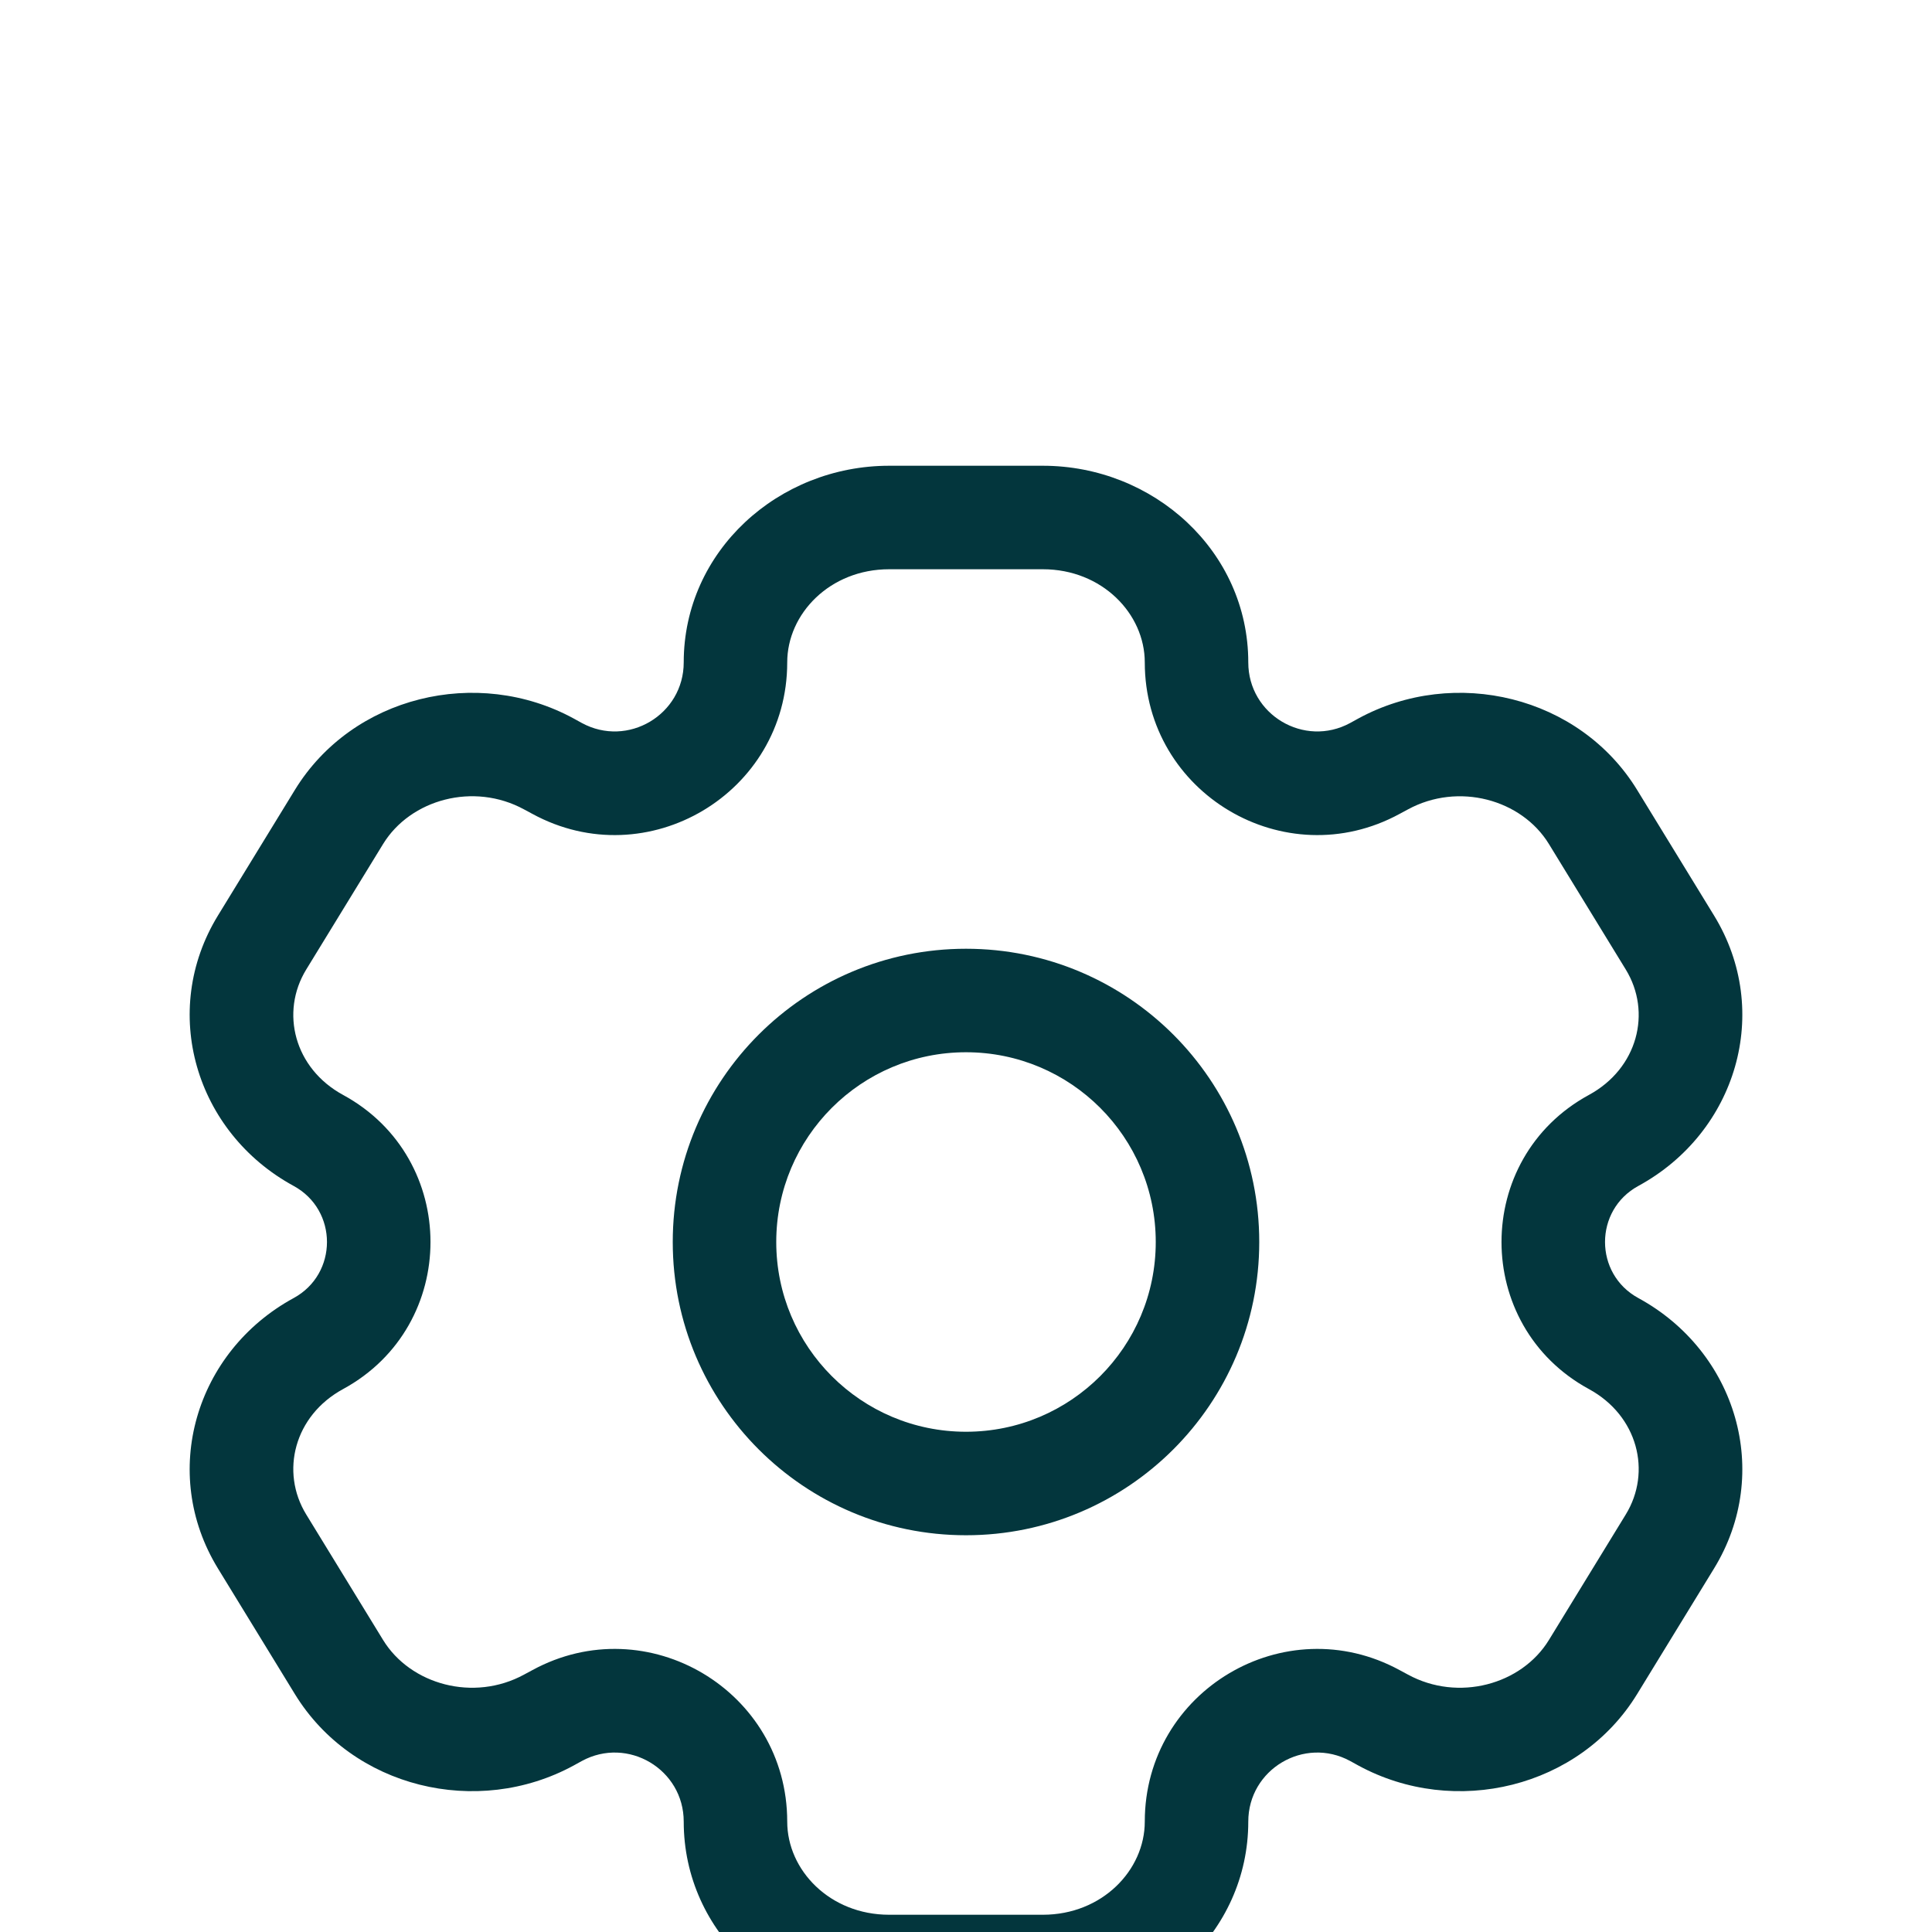 <svg width="28" height="28" viewBox="0 0 28 28" fill="none" xmlns="http://www.w3.org/2000/svg">
<g clip-path="url(#clip0_326_17006)">
<g filter="url(#filter0_d_326_17006)">
<path d="M24.201 18.341L23.562 17.949V17.949L24.201 18.341ZM23.088 20.159L23.727 20.551H23.727L23.088 20.159ZM3.799 9.659L3.159 9.268H3.159L3.799 9.659ZM4.912 7.841L5.552 8.232V8.232L4.912 7.841ZM7.955 7.072L8.314 6.413L8.314 6.413L7.955 7.072ZM4.614 12.528L4.255 13.187H4.255L4.614 12.528ZM20.045 20.928L19.686 21.587L19.686 21.587L20.045 20.928ZM23.386 15.472L23.027 16.131V16.131L23.386 15.472ZM4.912 20.159L4.273 20.551H4.273L4.912 20.159ZM3.799 18.341L4.438 17.949H4.438L3.799 18.341ZM23.088 7.841L23.727 7.449L23.727 7.449L23.088 7.841ZM24.201 9.659L23.562 10.051V10.051L24.201 9.659ZM23.386 12.528L23.745 13.187L23.386 12.528ZM20.045 7.072L20.404 7.731L20.045 7.072ZM4.614 15.472L4.973 16.131H4.973L4.614 15.472ZM7.955 20.928L7.596 20.269L7.596 20.269L7.955 20.928ZM19.927 7.136L19.568 6.478V6.478L19.927 7.136ZM8.073 7.136L7.715 7.795L7.715 7.795L8.073 7.136ZM19.927 20.863L20.285 20.205L20.285 20.205L19.927 20.863ZM8.073 20.863L8.432 21.522L8.432 21.522L8.073 20.863ZM12.886 4.25H15.114V2.75H12.886V4.25ZM15.114 23.75H12.886V25.25H15.114V23.75ZM12.886 23.75C12.028 23.75 11.409 23.105 11.409 22.4H9.909C9.909 24.015 11.284 25.25 12.886 25.25V23.75ZM16.591 22.4C16.591 23.105 15.972 23.75 15.114 23.75V25.25C16.716 25.25 18.091 24.015 18.091 22.4H16.591ZM15.114 4.25C15.972 4.25 16.591 4.895 16.591 5.6H18.091C18.091 3.985 16.716 2.75 15.114 2.75V4.25ZM12.886 2.75C11.284 2.75 9.909 3.985 9.909 5.6H11.409C11.409 4.895 12.028 4.25 12.886 4.25V2.75ZM23.562 17.949L22.448 19.768L23.727 20.551L24.841 18.732L23.562 17.949ZM4.438 10.051L5.552 8.232L4.273 7.449L3.159 9.268L4.438 10.051ZM5.552 8.232C5.949 7.585 6.865 7.332 7.596 7.731L8.314 6.413C6.915 5.652 5.106 6.088 4.273 7.449L5.552 8.232ZM4.973 11.869C4.264 11.484 4.059 10.67 4.438 10.051L3.159 9.268C2.308 10.657 2.833 12.412 4.255 13.187L4.973 11.869ZM22.448 19.768C22.052 20.415 21.135 20.668 20.404 20.269L19.686 21.587C21.085 22.348 22.894 21.912 23.727 20.551L22.448 19.768ZM24.841 18.732C25.692 17.343 25.167 15.588 23.745 14.813L23.027 16.131C23.736 16.516 23.941 17.33 23.562 17.949L24.841 18.732ZM5.552 19.768L4.438 17.949L3.159 18.732L4.273 20.551L5.552 19.768ZM22.448 8.232L23.562 10.051L24.841 9.268L23.727 7.449L22.448 8.232ZM23.562 10.051C23.941 10.67 23.736 11.484 23.027 11.869L23.745 13.187C25.167 12.412 25.692 10.657 24.841 9.268L23.562 10.051ZM20.404 7.731C21.135 7.333 22.052 7.585 22.448 8.232L23.727 7.449C22.894 6.088 21.085 5.652 19.686 6.413L20.404 7.731ZM4.438 17.949C4.059 17.33 4.264 16.516 4.973 16.131L4.255 14.813C2.833 15.588 2.308 17.343 3.159 18.732L4.438 17.949ZM4.273 20.551C5.106 21.912 6.915 22.348 8.314 21.587L7.596 20.269C6.865 20.668 5.949 20.415 5.552 19.768L4.273 20.551ZM20.285 7.795L20.404 7.731L19.686 6.413L19.568 6.478L20.285 7.795ZM7.596 7.731L7.715 7.795L8.432 6.478L8.314 6.413L7.596 7.731ZM20.404 20.269L20.285 20.205L19.568 21.522L19.686 21.587L20.404 20.269ZM7.715 20.205L7.596 20.269L8.314 21.587L8.432 21.522L7.715 20.205ZM4.255 13.187C4.9 13.537 4.9 14.463 4.255 14.813L4.973 16.131C6.661 15.212 6.661 12.788 4.973 11.869L4.255 13.187ZM8.432 21.522C9.098 21.16 9.909 21.642 9.909 22.4H11.409C11.409 20.504 9.38 19.298 7.715 20.205L8.432 21.522ZM18.091 22.4C18.091 21.642 18.902 21.16 19.568 21.522L20.285 20.205C18.62 19.298 16.591 20.504 16.591 22.4H18.091ZM23.745 14.813C23.1 14.463 23.1 13.537 23.745 13.187L23.027 11.869C21.339 12.788 21.339 15.212 23.027 16.131L23.745 14.813ZM7.715 7.795C9.38 8.702 11.409 7.496 11.409 5.6H9.909C9.909 6.358 9.098 6.84 8.432 6.478L7.715 7.795ZM19.568 6.478C18.902 6.84 18.091 6.358 18.091 5.6H16.591C16.591 7.496 18.62 8.702 20.285 7.795L19.568 6.478ZM16.75 14C16.75 15.519 15.519 16.75 14 16.75V18.25C16.347 18.25 18.25 16.347 18.25 14H16.75ZM14 16.75C12.481 16.75 11.25 15.519 11.25 14H9.75C9.75 16.347 11.653 18.25 14 18.25V16.75ZM11.25 14C11.25 12.481 12.481 11.25 14 11.25V9.75C11.653 9.75 9.75 11.653 9.75 14H11.25ZM14 11.25C15.519 11.25 16.75 12.481 16.75 14H18.25C18.25 11.653 16.347 9.75 14 9.75V11.25Z" fill="#03363D"/>
</g>
</g>
<defs>
<filter id="filter0_d_326_17006" x="-1.25" y="2.75" width="30.5" height="30.5" filterUnits="userSpaceOnUse" color-interpolation-filters="sRGB">
<feFlood flood-opacity="0" result="BackgroundImageFix"/>
<feColorMatrix in="SourceAlpha" type="matrix" values="0 0 0 0 0 0 0 0 0 0 0 0 0 0 0 0 0 0 127 0" result="hardAlpha"/>
<feOffset dy="4"/>
<feGaussianBlur stdDeviation="2"/>
<feComposite in2="hardAlpha" operator="out"/>
<feColorMatrix type="matrix" values="0 0 0 0 0 0 0 0 0 0 0 0 0 0 0 0 0 0 0.25 0"/>
<feBlend mode="normal" in2="BackgroundImageFix" result="effect1_dropShadow_326_17006"/>
<feBlend mode="normal" in="SourceGraphic" in2="effect1_dropShadow_326_17006" result="shape"/>
</filter>
<clipPath id="clip0_326_17006">
<rect width="28" height="28" fill="white"/>
</clipPath>
</defs>
</svg>
